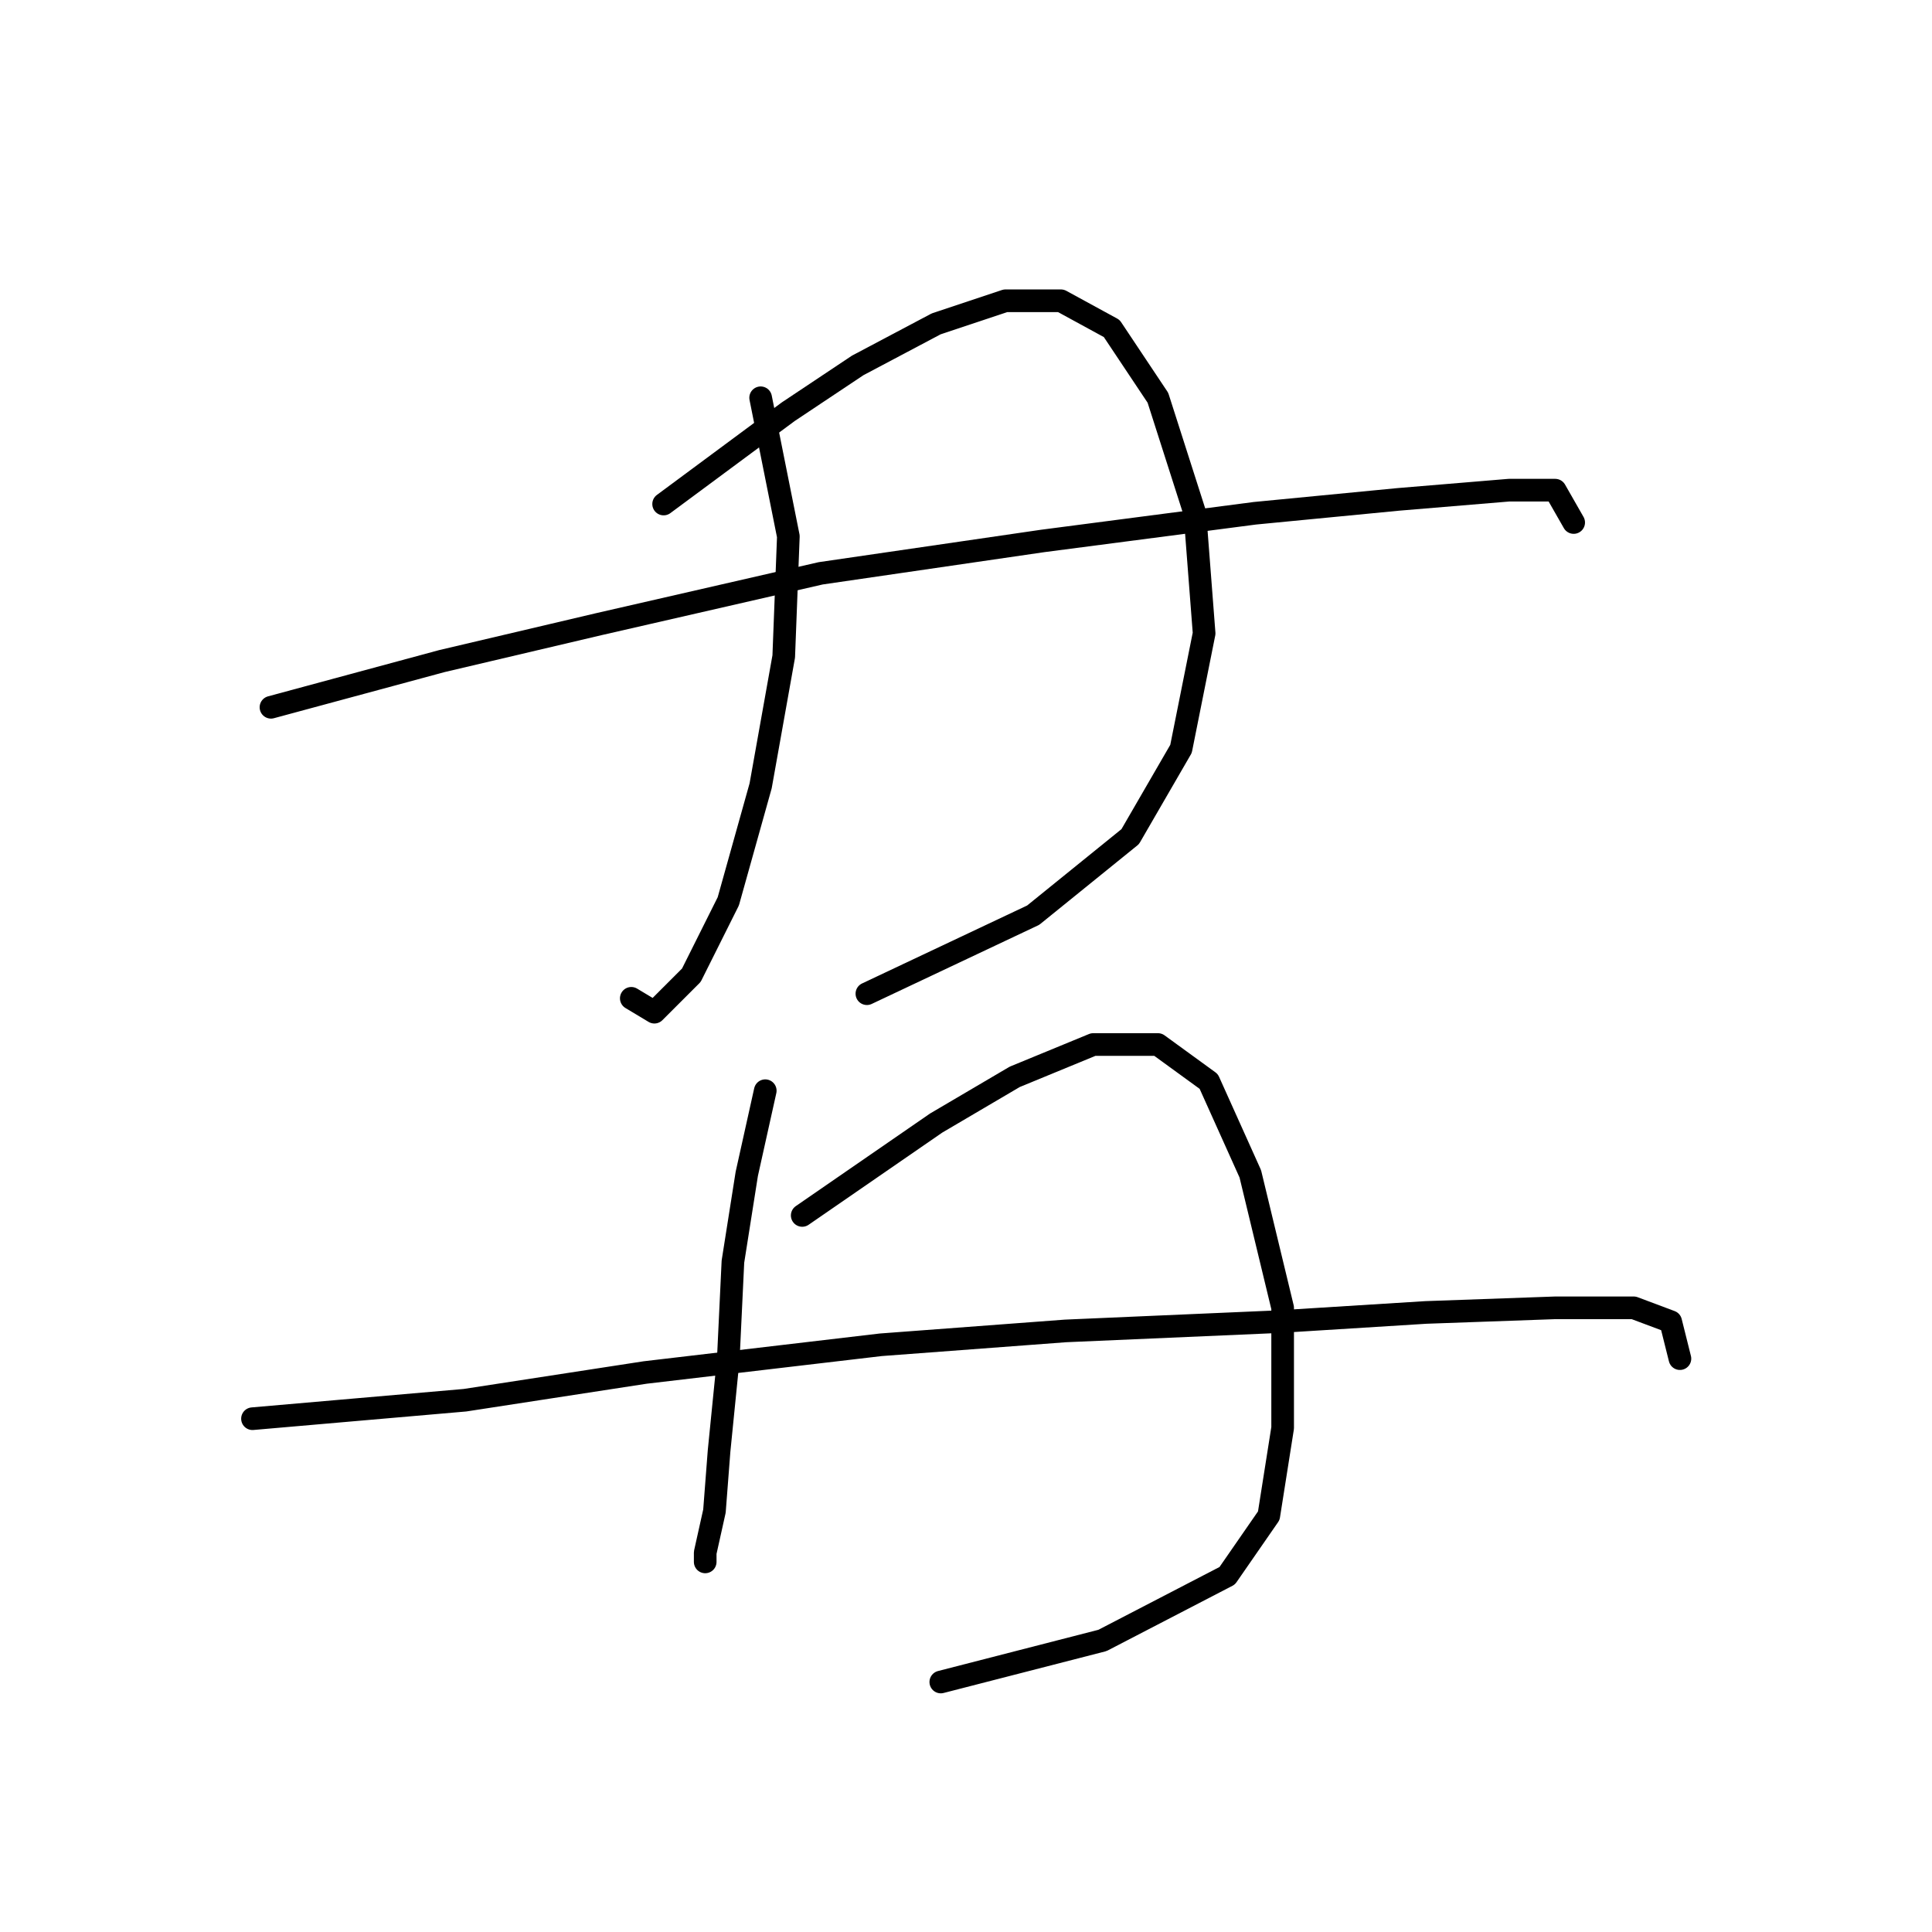 <?xml version="1.0" standalone="no"?>
    <svg width="256" height="256" xmlns="http://www.w3.org/2000/svg" version="1.1">
    <polyline stroke="black" stroke-width="3" stroke-linecap="round" fill="transparent" stroke-linejoin="round" points="100.789 52.707 104.461 71.071 103.849 86.986 100.789 104.125 96.504 119.428 91.607 129.222 86.71 134.119 83.649 132.282 83.649 132.282 " />
        <polyline stroke="black" stroke-width="3" stroke-linecap="round" fill="transparent" stroke-linejoin="round" points="87.934 66.786 104.461 54.544 113.643 48.423 124.049 42.914 133.231 39.853 140.576 39.853 147.309 43.526 153.43 52.707 158.327 68.01 159.552 83.925 156.491 99.228 149.758 110.858 136.903 121.264 114.867 131.67 114.867 131.67 " />
        <polyline stroke="black" stroke-width="3" stroke-linecap="round" fill="transparent" stroke-linejoin="round" points="35.905 93.719 58.553 87.598 79.365 82.701 108.746 75.968 138.128 71.683 166.285 68.01 185.26 66.174 199.951 64.95 206.072 64.95 208.521 69.235 208.521 69.235 " />
        <polyline stroke="black" stroke-width="3" stroke-linecap="round" fill="transparent" stroke-linejoin="round" points="101.401 144.524 98.952 155.543 97.116 167.173 96.504 180.027 95.28 192.269 94.668 200.227 93.443 205.736 93.443 206.96 93.443 206.96 " />
        <polyline stroke="black" stroke-width="3" stroke-linecap="round" fill="transparent" stroke-linejoin="round" points="106.298 161.052 124.049 148.809 134.455 142.688 144.861 138.403 153.43 138.403 160.164 143.3 165.673 155.543 169.957 173.294 169.957 189.209 168.121 200.839 162.612 208.796 146.085 217.366 124.661 222.875 124.661 222.875 " />
        <polyline stroke="black" stroke-width="3" stroke-linecap="round" fill="transparent" stroke-linejoin="round" points="33.456 187.985 47.535 186.76 61.613 185.536 85.486 181.863 116.704 178.191 141.188 176.354 169.345 175.13 188.933 173.906 206.072 173.294 216.478 173.294 221.375 175.13 222.599 180.027 222.599 180.027 " />
        </svg>